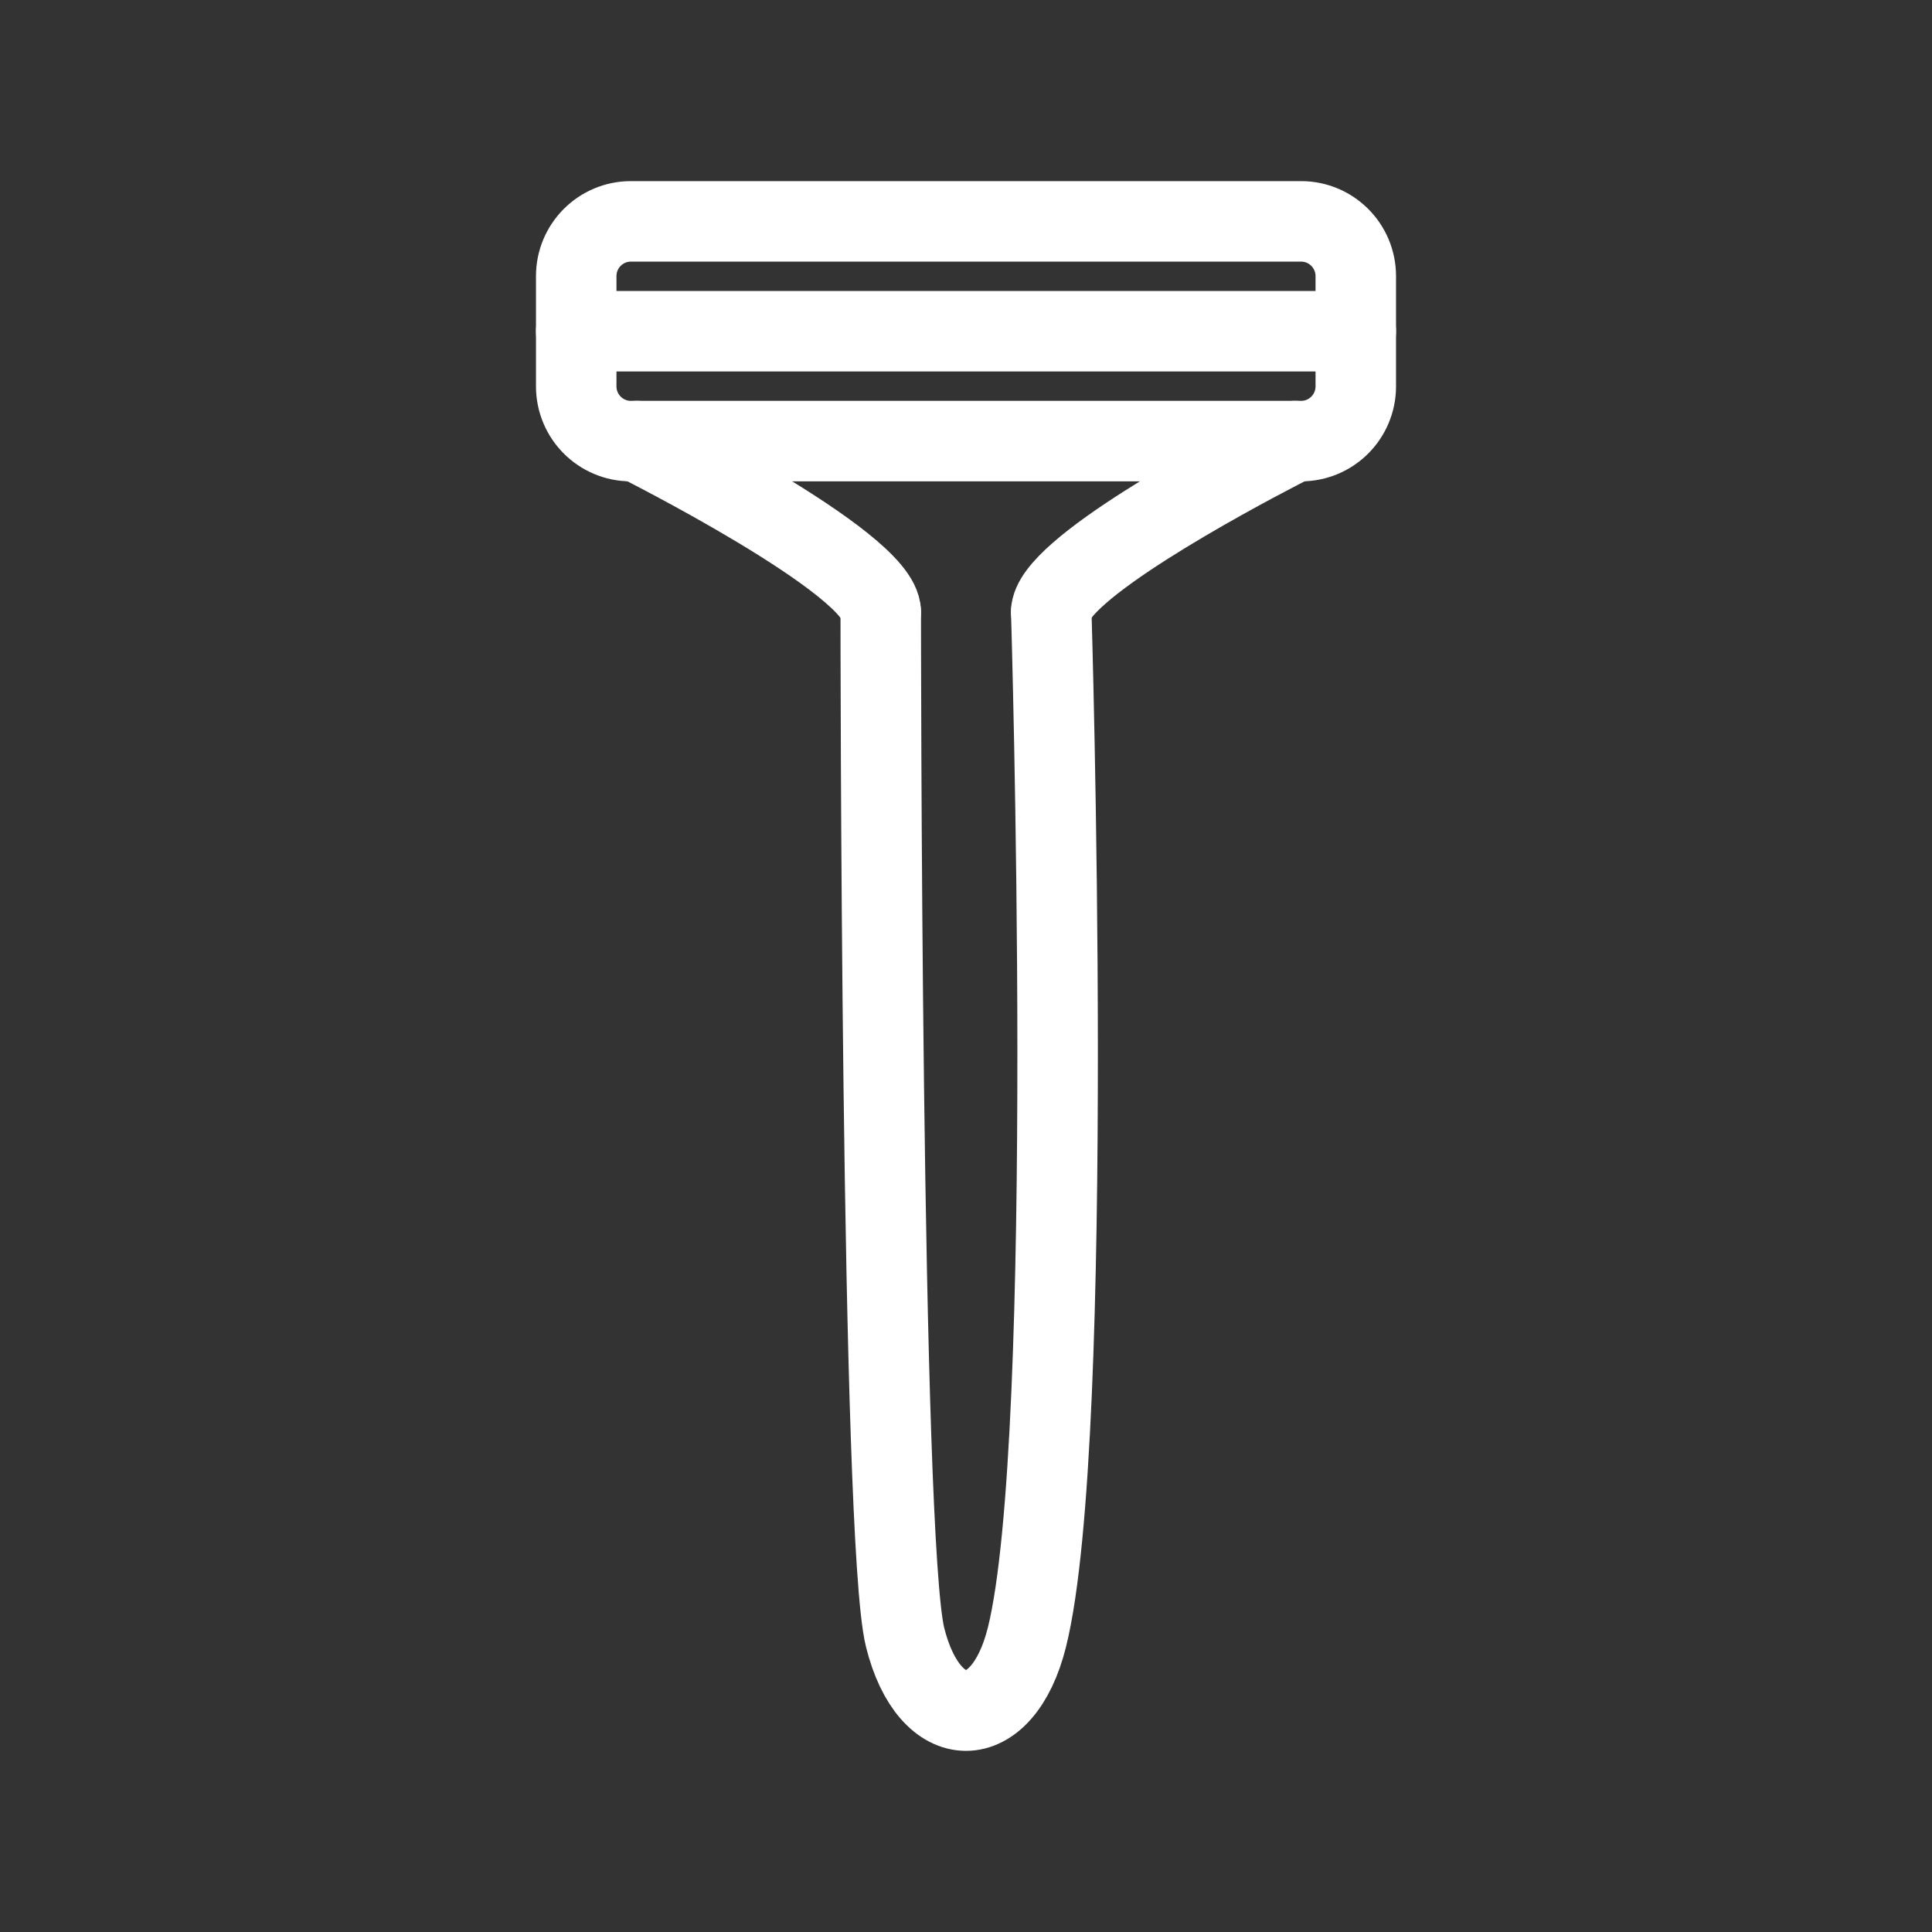 <?xml version="1.0" encoding="UTF-8"?><svg id="a" xmlns="http://www.w3.org/2000/svg" viewBox="0 0 48 48"><rect x="0" y="0" width="48" height="48" fill="#333333" stroke="none"/><defs><style>.g{stroke-width:2px;fill:none;stroke:#fff;stroke-linecap:round;stroke-linejoin:round;}</style></defs><path id="b" class="g" d="M21.882,15.205s0,23.049.605,25.475c.605,2.426,2.421,2.426,3.026,0,1.229-4.927.605-25.475.605-25.475"/><path id="c" class="g" d="M15.829,10.959s6.053,3.033,6.053,4.246"/><path id="d" class="g" d="M26.118,15.205c0-1.03,4.366-3.373,5.682-4.056.233-.121.371-.19.371-.19"/><path id="e" class="g" d="M14.316,8.229h19.368"/><path id="f" class="g" d="M15.674,5.5h16.652c.75,0,1.358.609,1.358,1.361h0v2.737c0,.752-.608,1.361-1.358,1.361H15.674c-.75,0-1.358-.609-1.358-1.361v-2.737c0-.752.608-1.361,1.358-1.361"/></svg>